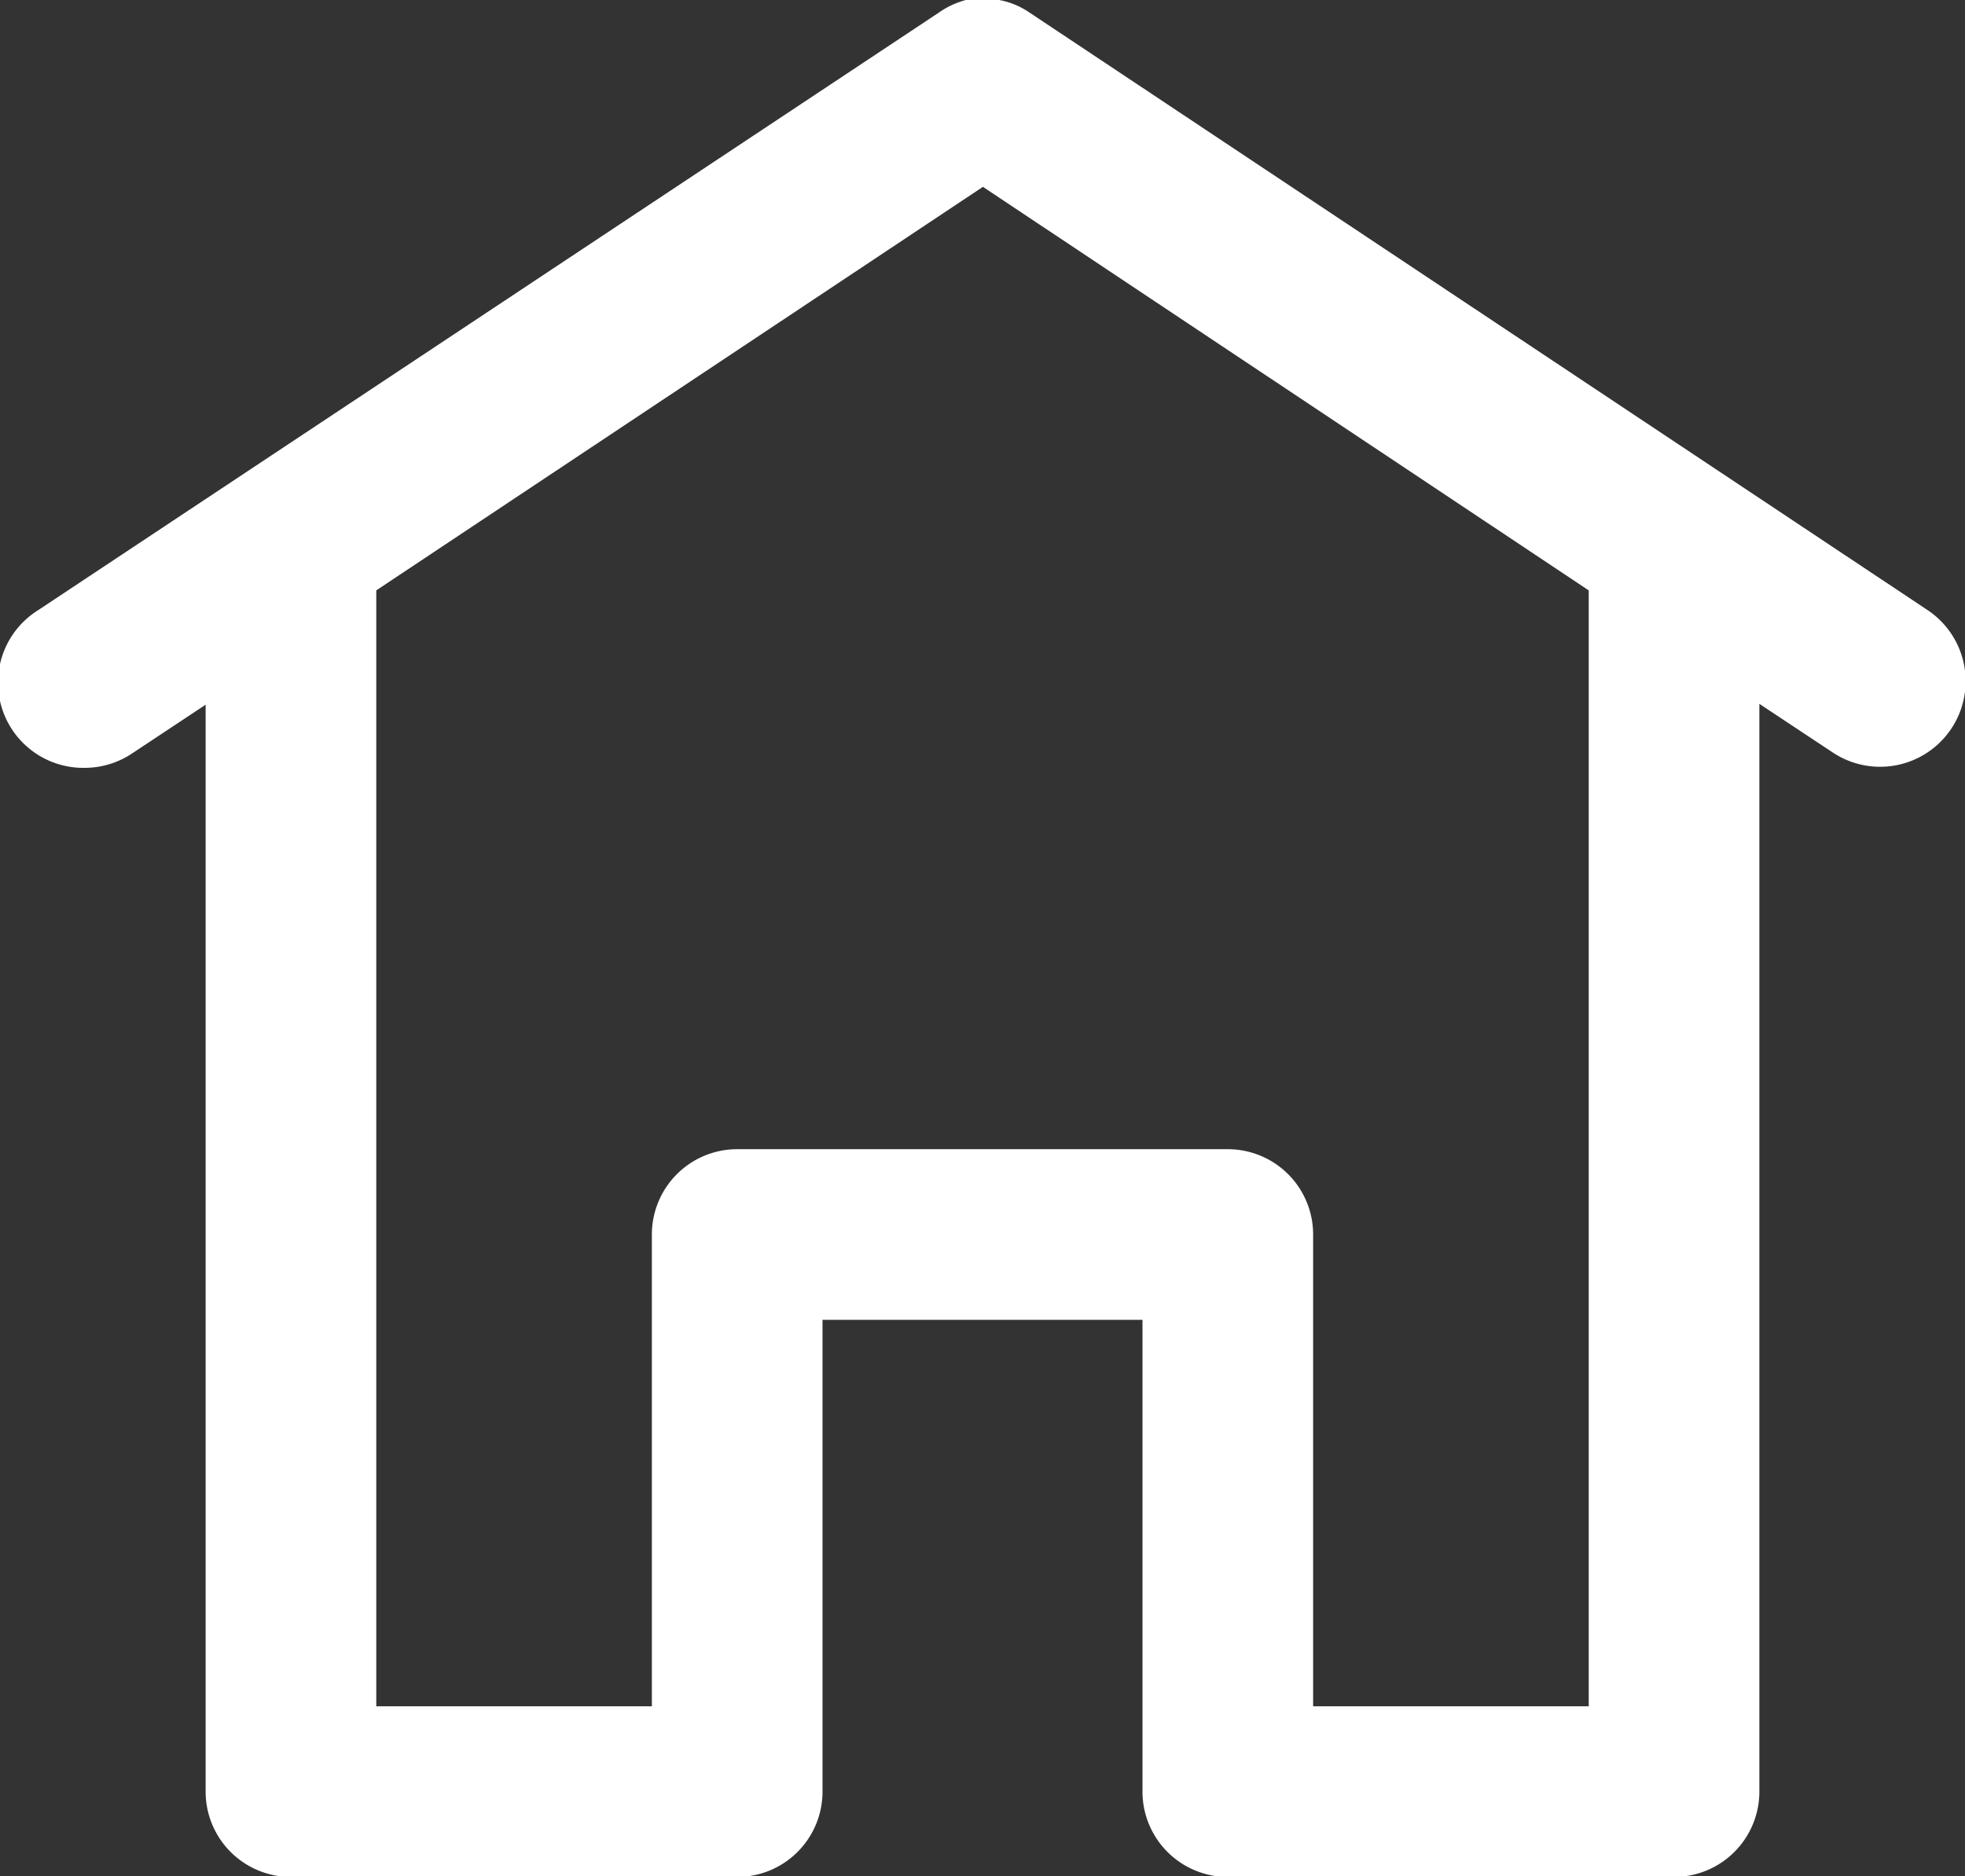 <svg xmlns="http://www.w3.org/2000/svg" viewBox="0 0 23.03 21.99"><rect x="0" y="0" width="23.03" height="21.99" fill="#333333" stroke="none"/><defs><style>.cls-1{fill:#fff;}</style></defs><title>home1</title><g id="레이어_2" data-name="레이어 2"><g id="레이어_1-2" data-name="레이어 1"><path class="cls-1" d="M22.59,7.15,12.07.15h0A.93.93,0,0,0,11.71,0a.62.62,0,0,0-.19,0,.67.67,0,0,0-.2,0A1,1,0,0,0,11,.15h0L.45,7.15A1,1,0,0,0,1,9a1,1,0,0,0,.55-.17l.86-.57V21a1,1,0,0,0,1,1H8.64a1,1,0,0,0,1-1V15.47h3.75V21a1,1,0,0,0,1,1h5.23a1,1,0,0,0,1-1V8.25l.86.57a1,1,0,1,0,1.11-1.67ZM18.62,20H15.39V14.47a1,1,0,0,0-1-1H8.64a1,1,0,0,0-1,1V20H4.41V6.92l7.11-4.73,7.1,4.73Z"/></g></g></svg>